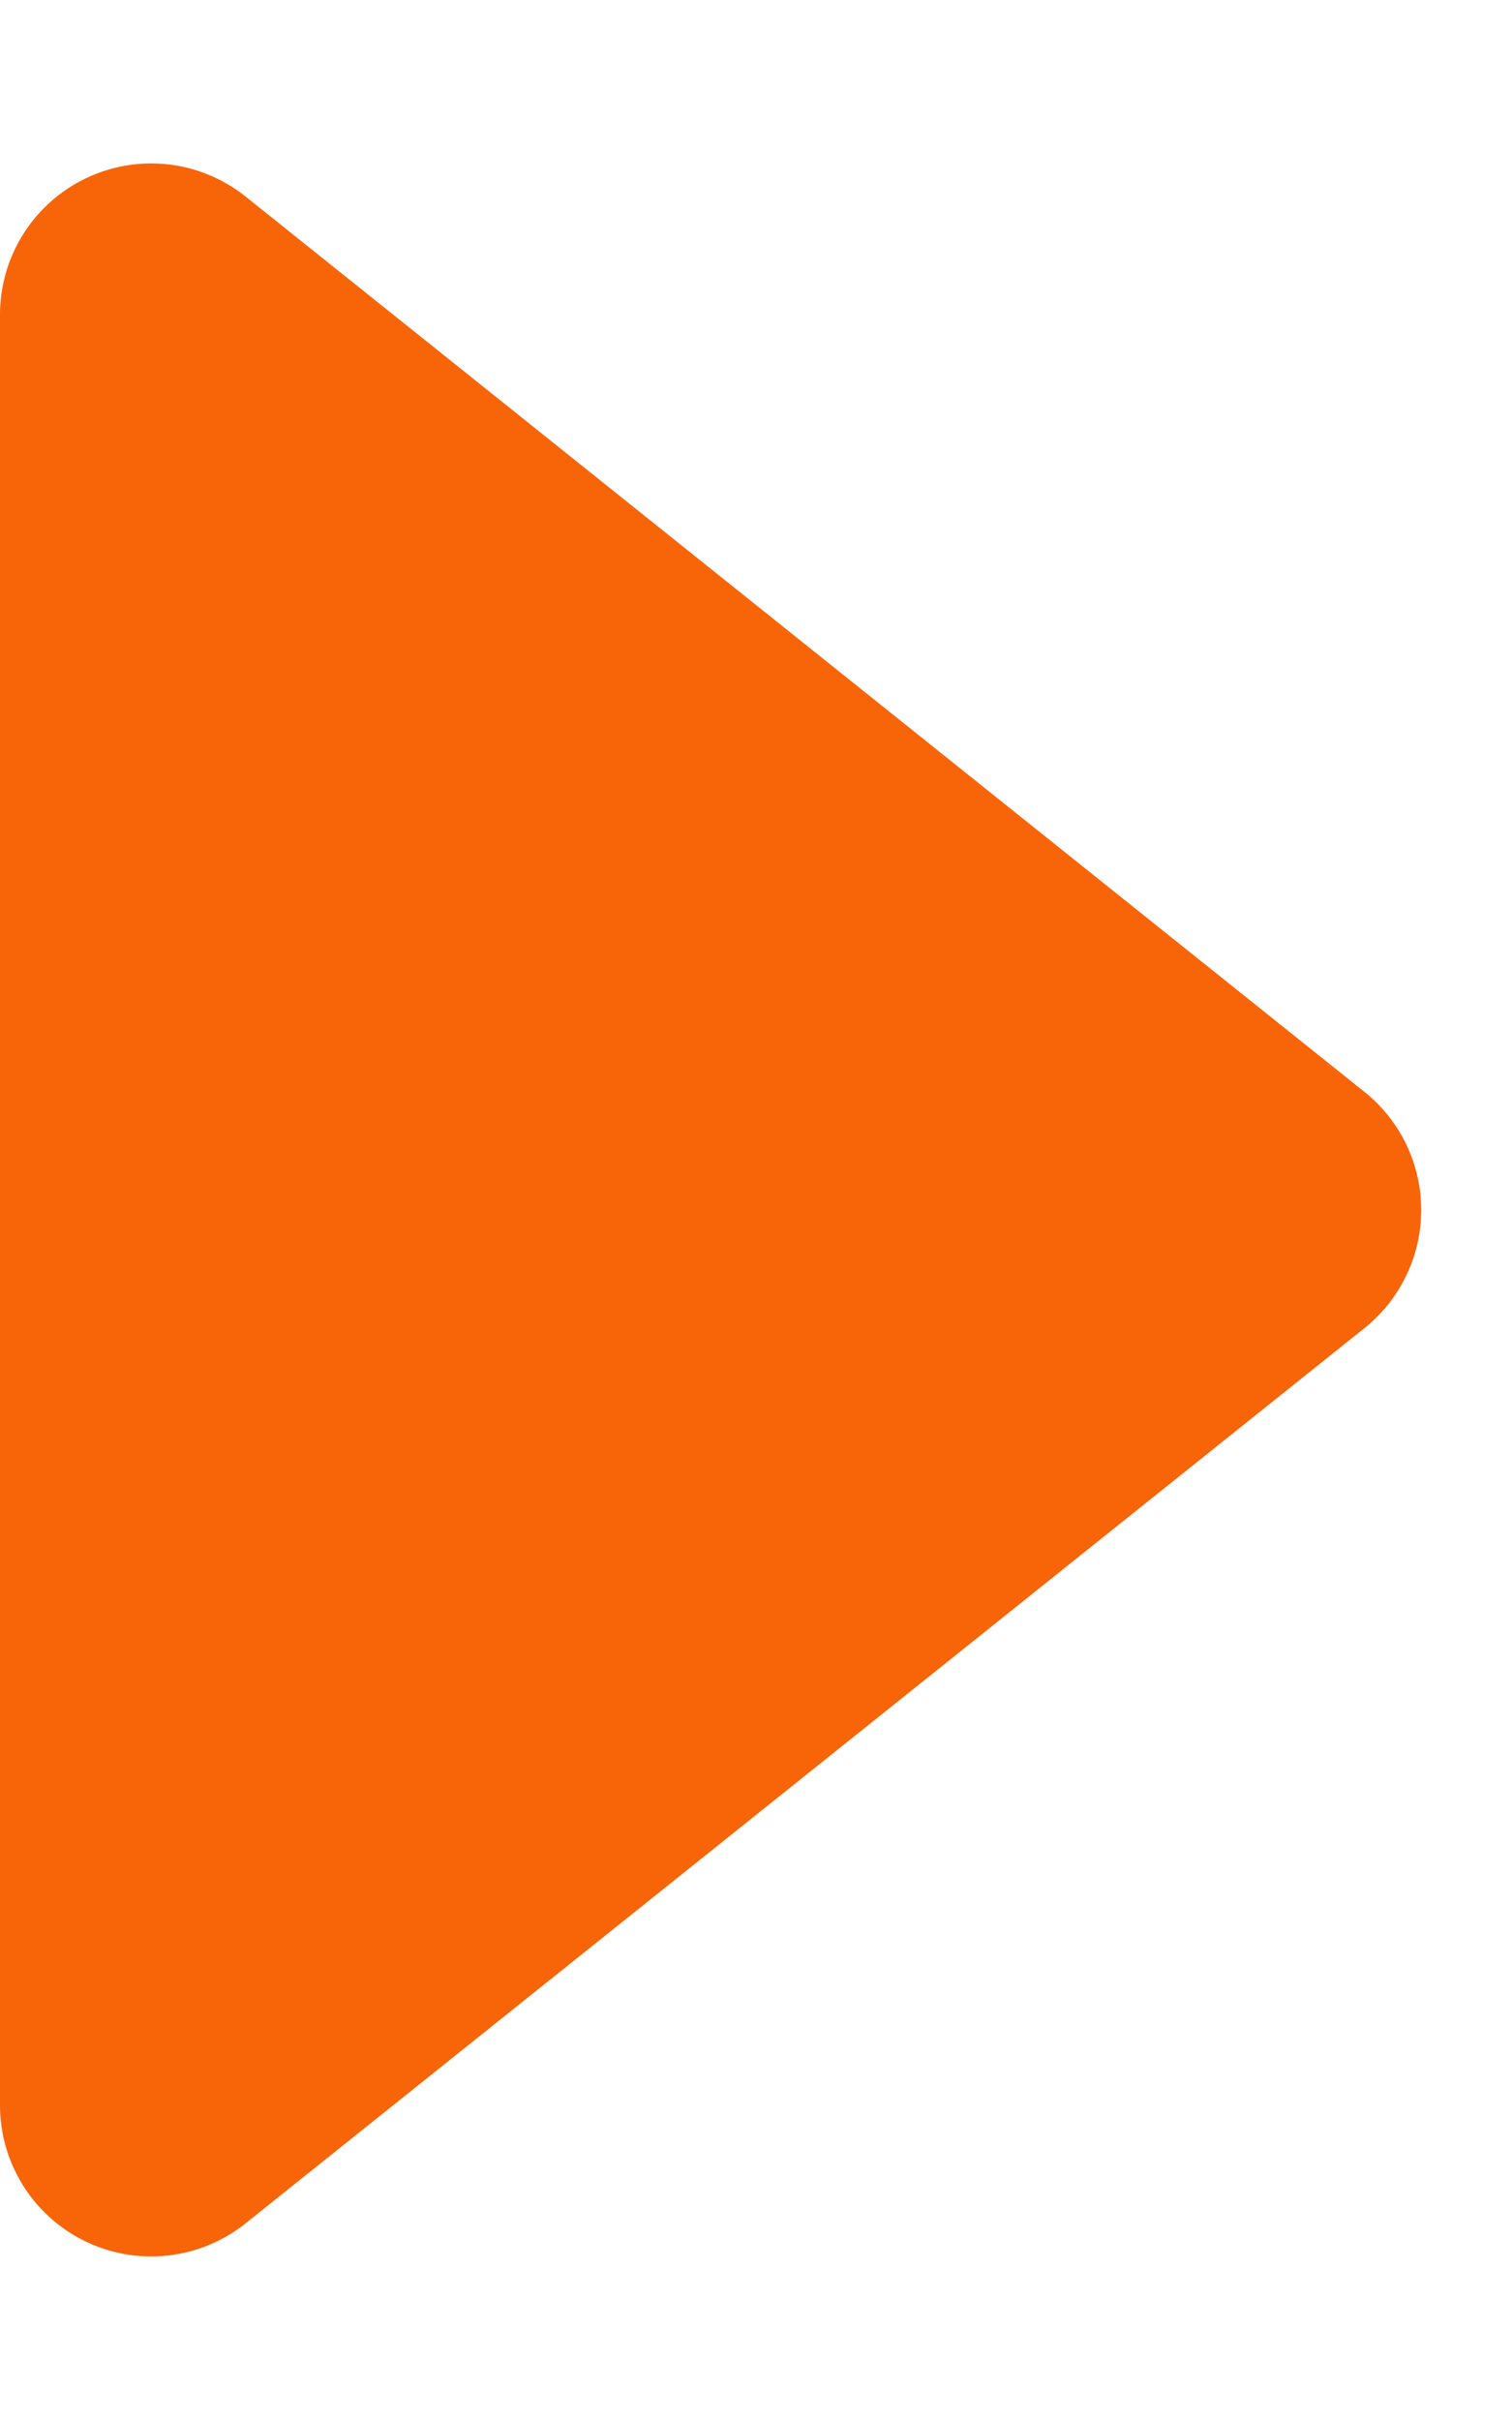 <svg xmlns="http://www.w3.org/2000/svg" width="10" height="16" viewBox="0 0 10 16">
  <path id="Polygon_115" data-name="Polygon 115" d="M7.219.976a1,1,0,0,1,1.562,0l5.919,7.4A1,1,0,0,1,13.919,10H2.081A1,1,0,0,1,1.3,8.375Z" transform="translate(10) rotate(90)" fill="#f86509"/>
</svg>
